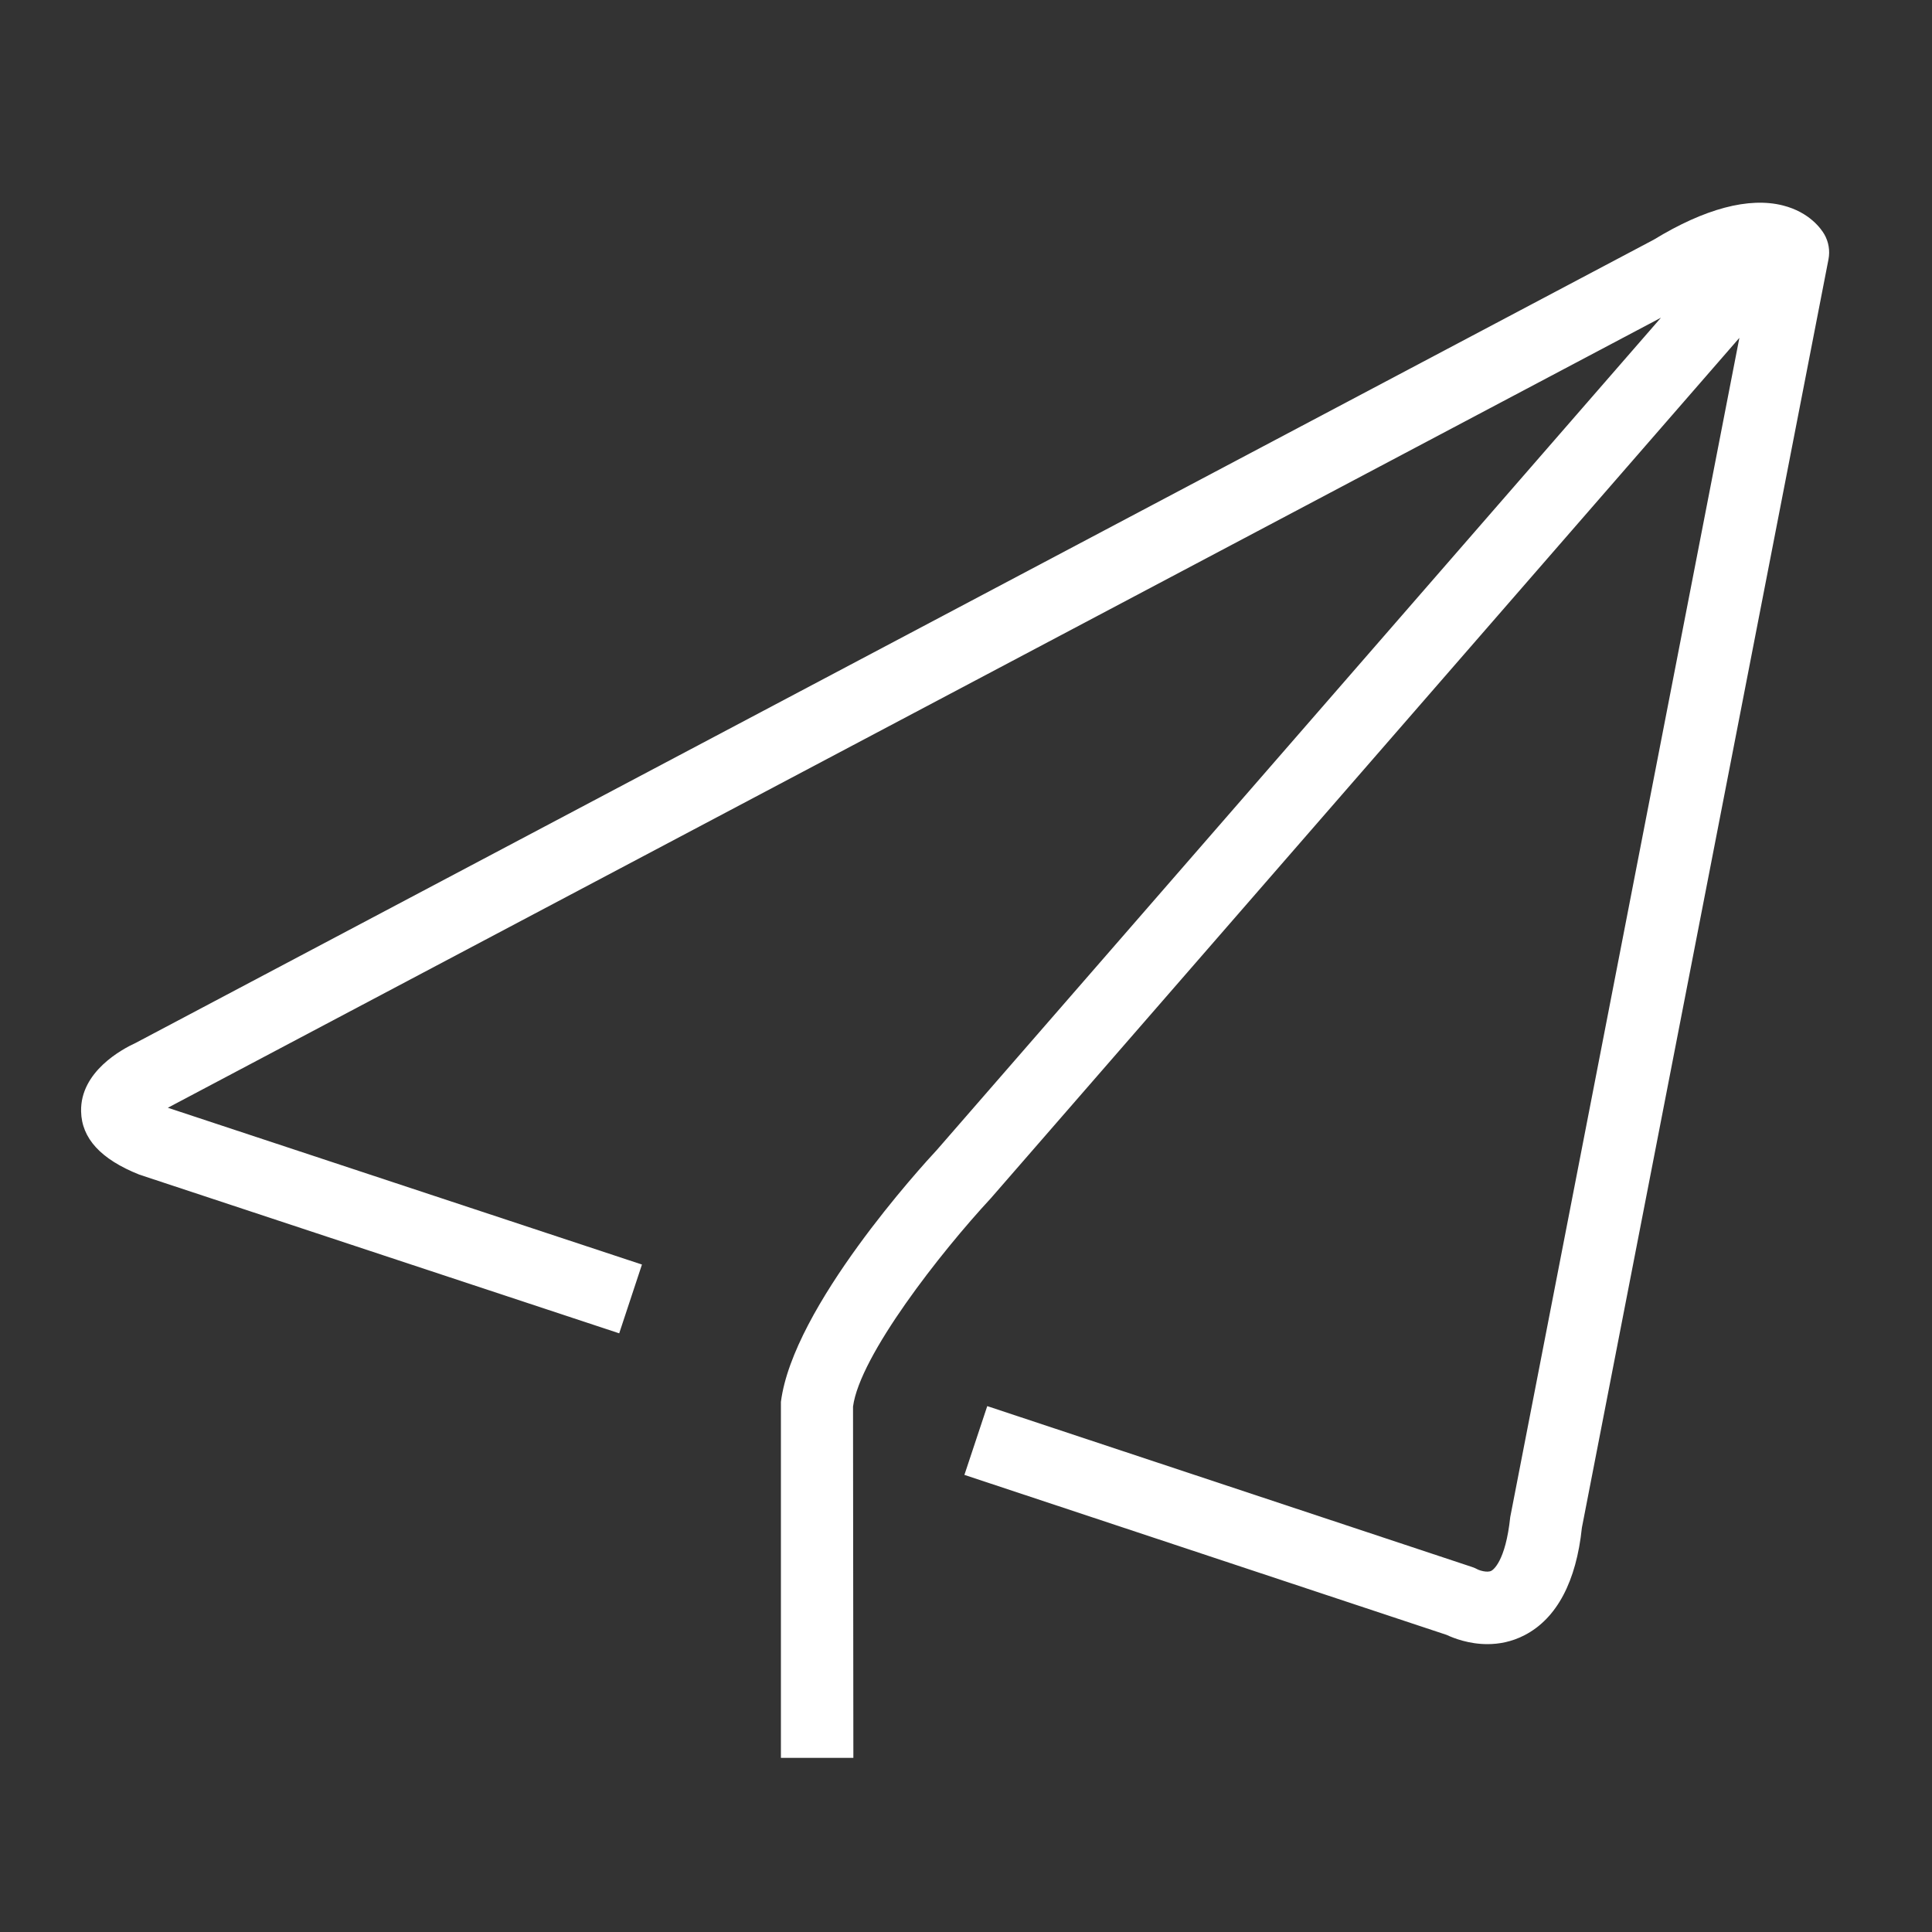 <?xml version="1.0" standalone="no"?><!DOCTYPE svg PUBLIC "-//W3C//DTD SVG 1.1//EN" "http://www.w3.org/Graphics/SVG/1.1/DTD/svg11.dtd"><svg t="1496128314375" class="icon" style="" viewBox="0 0 1024 1024" version="1.1" xmlns="http://www.w3.org/2000/svg" p-id="20706" xmlns:xlink="http://www.w3.org/1999/xlink" width="22" height="22"><rect x="0" y="0" width="1024" height="1024" fill="#333333" stroke="none"/><defs><style type="text/css"></style></defs><path d="M966.912 124.16c-1.562-2.662-7.68-11.648-21.914-15.258-18.022-4.582-41.472 1.664-68.454 18.125L71.885 552.781c-6.938 3.174-29.414 15.104-28.902 36.326C43.29 603.29 53.325 614.4 73.83 622.566l254.362 84.122 12.058-36.454-251.29-83.098L880.333 168.397 496.589 609.459c-7.808 8.371-76.262 83.174-82.688 133.555l0 188.698 38.4 0-0.179-186.189c3.558-26.982 46.413-81.741 73.011-110.387L921.907 179.072l-121.446 624.998c-2.509 23.731-9.19 28.032-9.984 28.467-2.227 1.203-6.451-0.307-6.989-0.563-1.075-0.589-2.176-1.075-3.328-1.459l-256.896-85.248-12.109 36.454 255.616 84.813c3.738 1.766 11.802 4.89 21.581 4.89 6.093 0 12.902-1.203 19.738-4.762 17.101-8.858 27.392-28.57 30.336-56.909l130.714-672.333C970.01 132.864 969.216 128.154 966.912 124.16z" p-id="20707" fill="#ffffff"></path></svg>